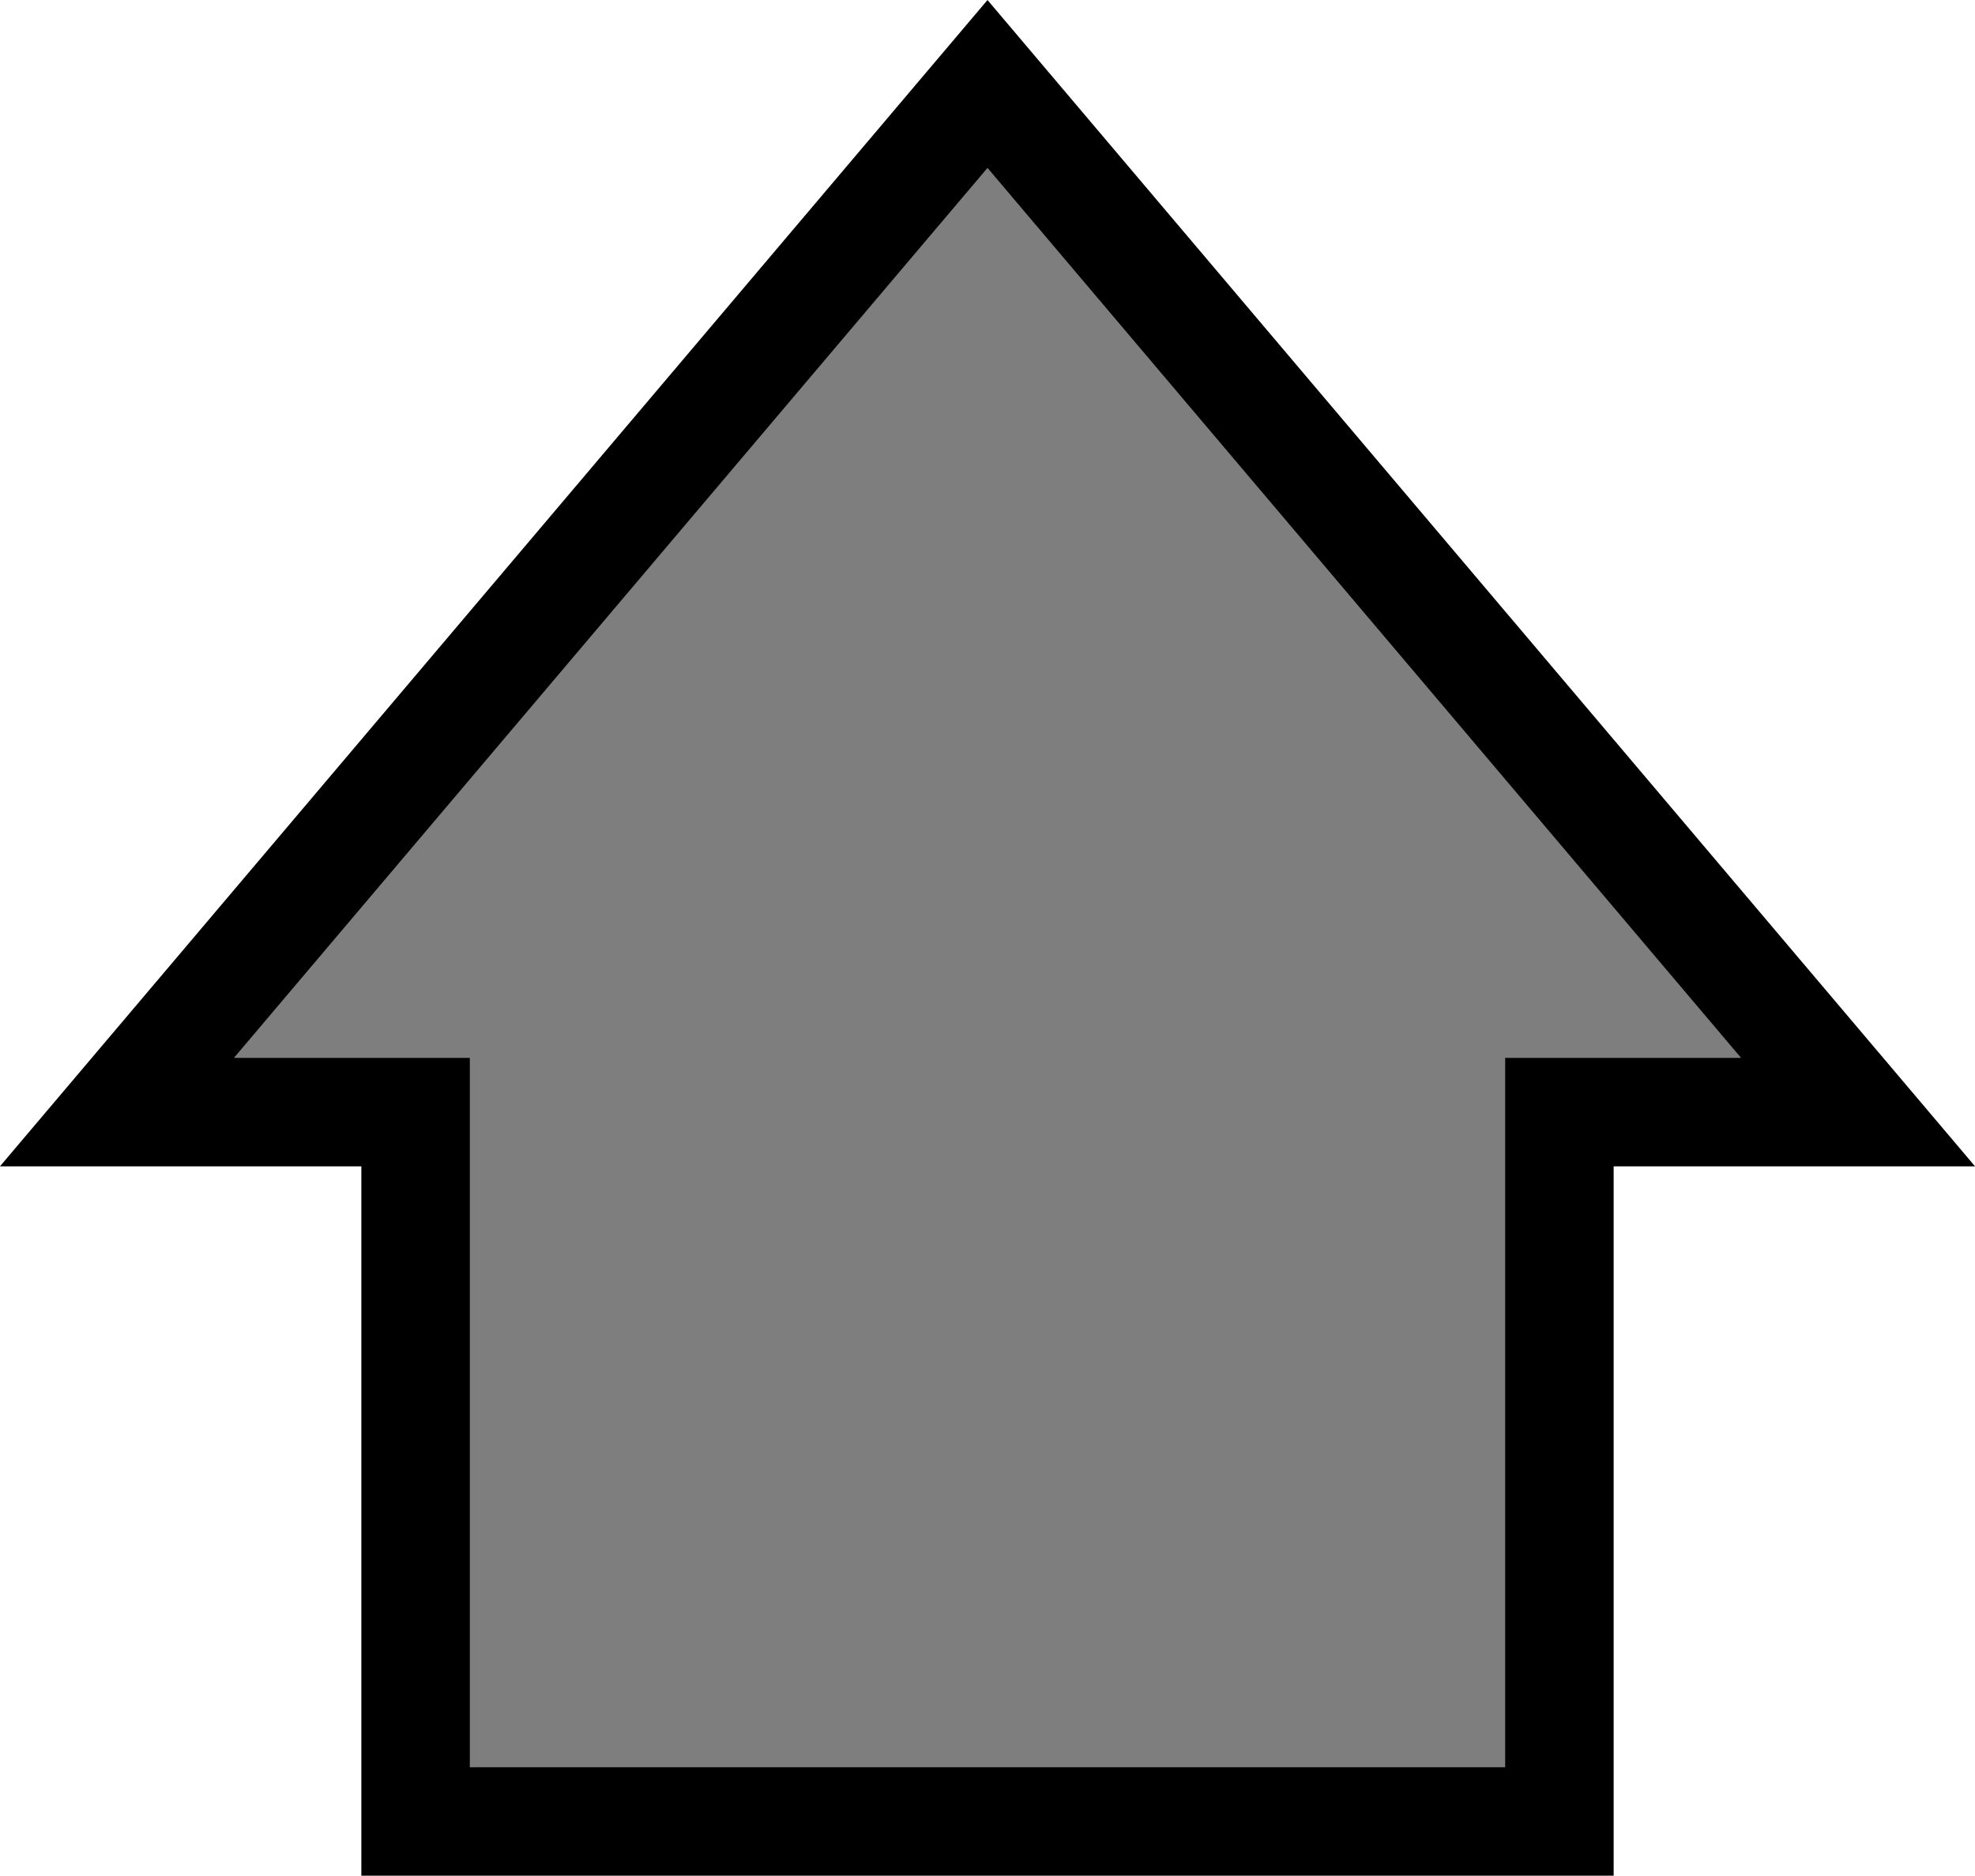 <svg version="1.1" xmlns="http://www.w3.org/2000/svg" xmlns:xlink="http://www.w3.org/1999/xlink" width="18.206" height="17.293" viewBox="0,0,18.206,17.293"><g transform="translate(-230.897,-170.028)"><g data-paper-data="{&quot;isPaintingLayer&quot;:true}" fill="#7e7e7e" fill-rule="nonzero" stroke="#000000" stroke-width="1" stroke-linecap="butt" stroke-linejoin="miter" stroke-miterlimit="10" stroke-dasharray="" stroke-dashoffset="0" style="mix-blend-mode: normal"><path d="M248.025,180.281h-2.753v6.54h-3.752h-3.04h-3.752v-6.54h-2.753l8.025,-9.479z"/></g></g></svg>
